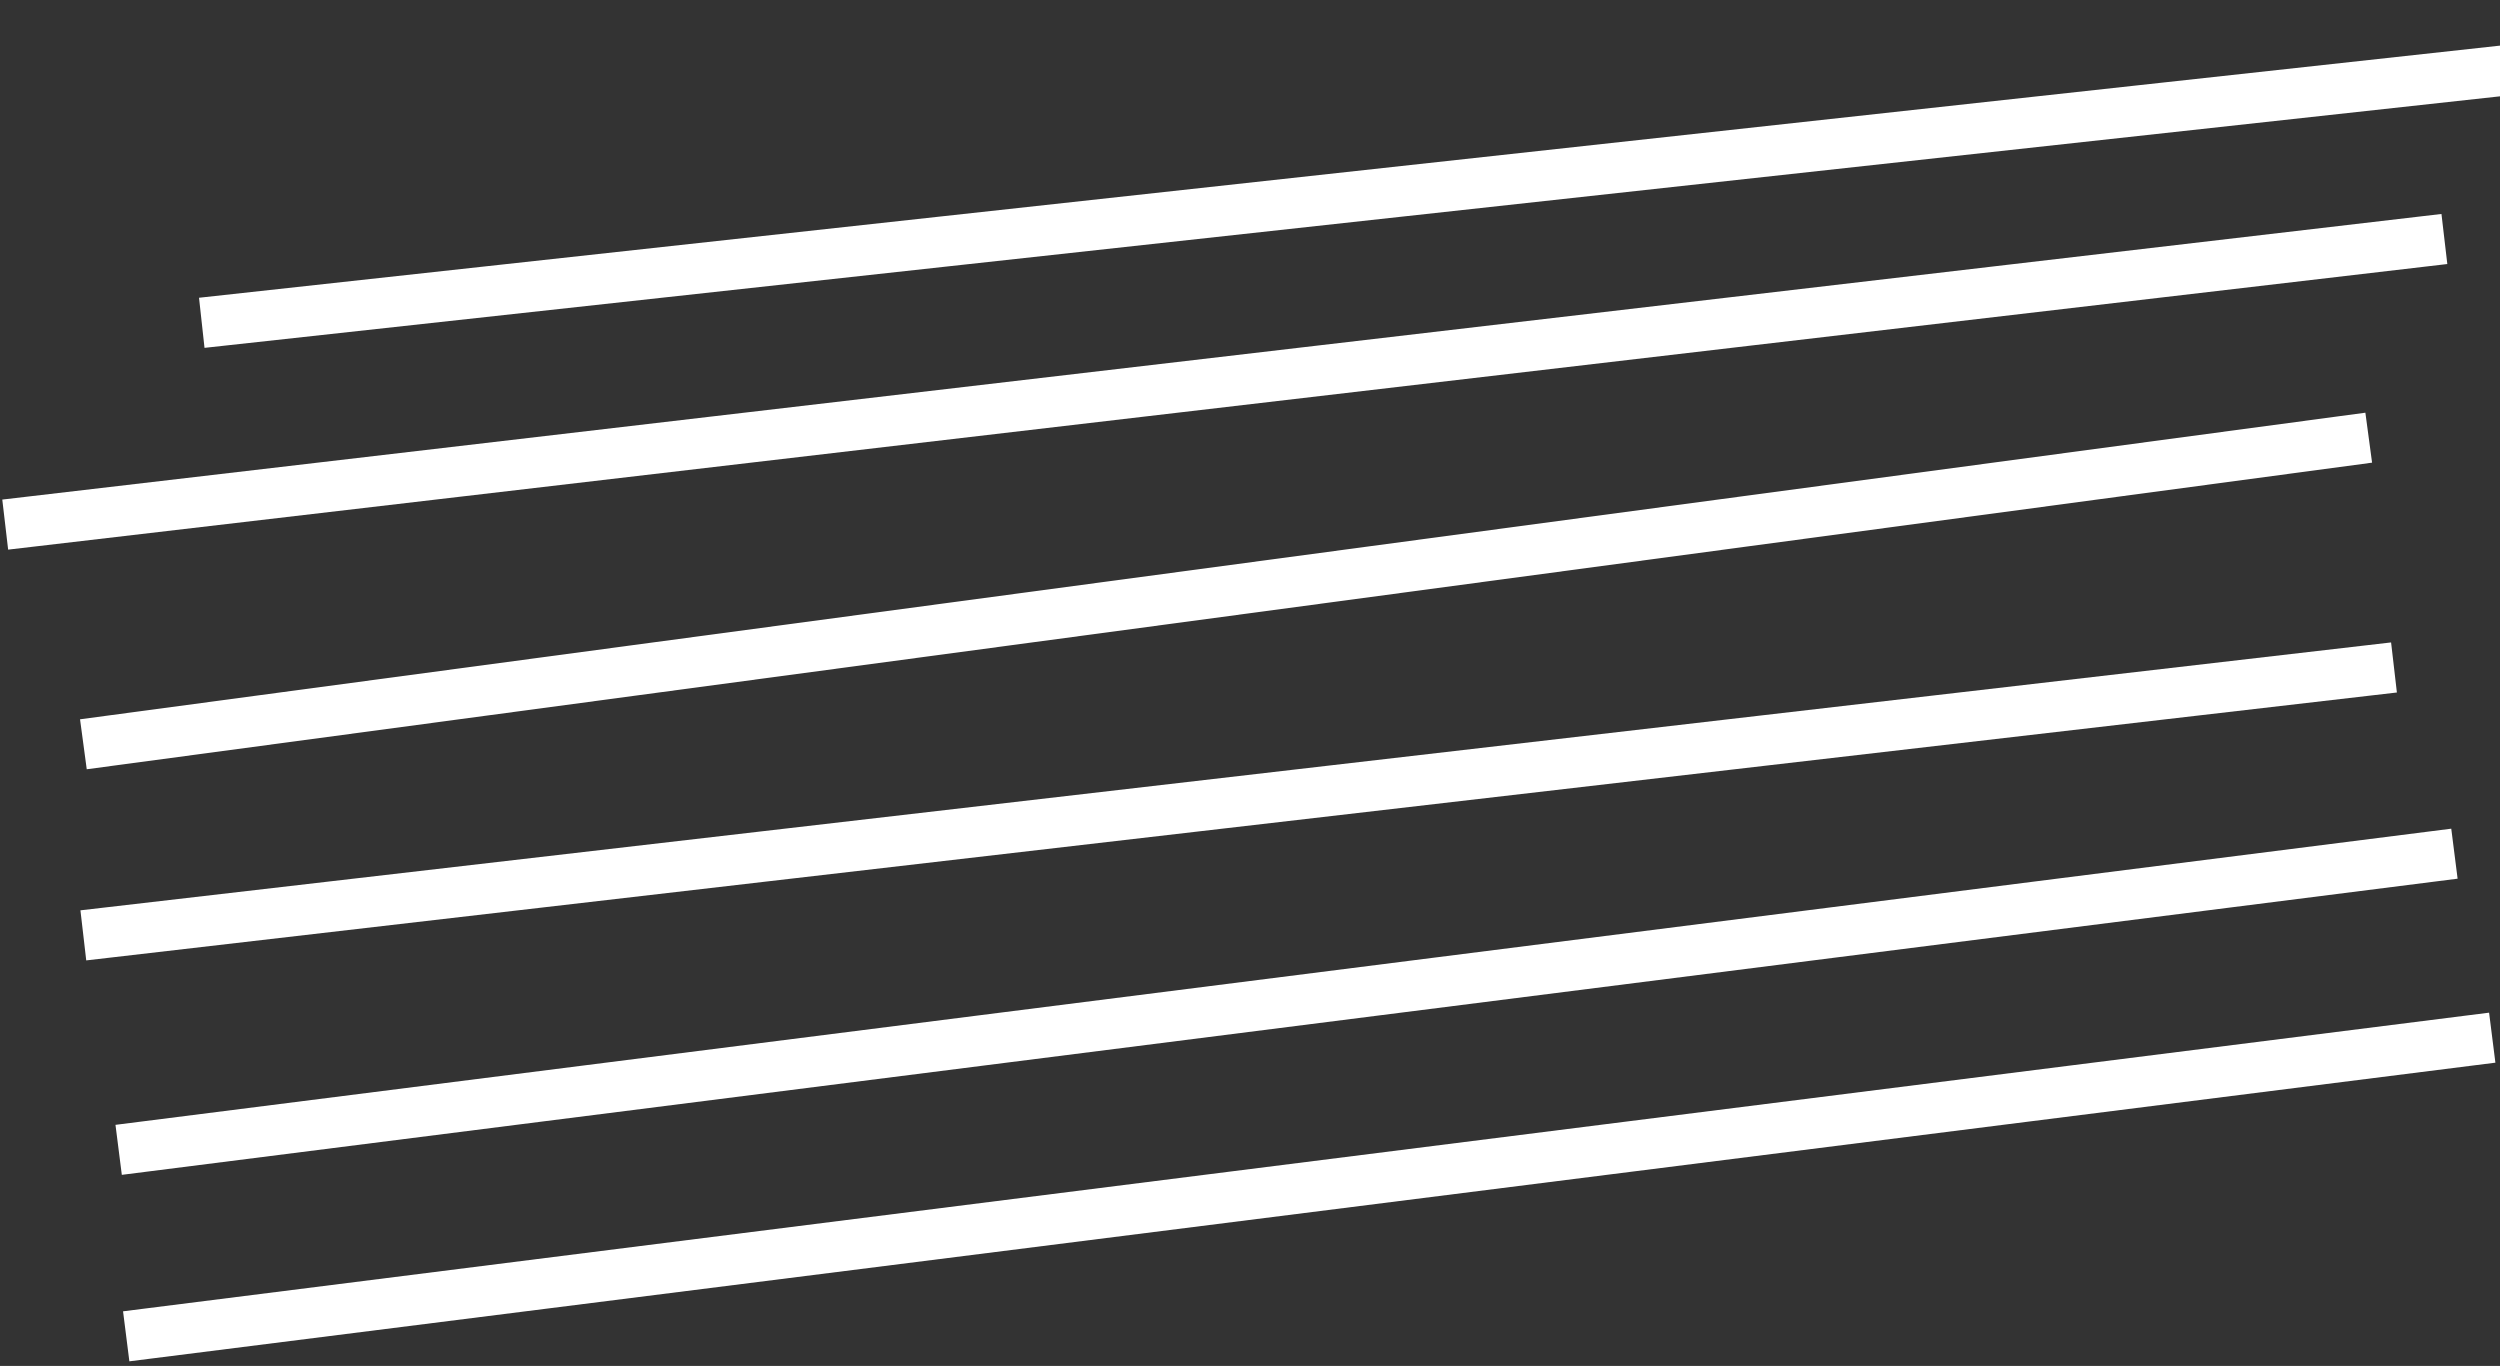 <svg width="496" height="271" viewBox="0 0 496 271" fill="none" xmlns="http://www.w3.org/2000/svg">
<rect x="0" y="0" width="496" height="271" fill="#333333" stroke="none"/>
<path d="M45 63.5L515 12M6 103.5L480 48M21.5 147L465 87.5M21.5 185L470 133M28.5 227.5L482 170M30 264.5L489.5 206.5" stroke="white" stroke-width="10" stroke-linecap="square"/>
</svg>
